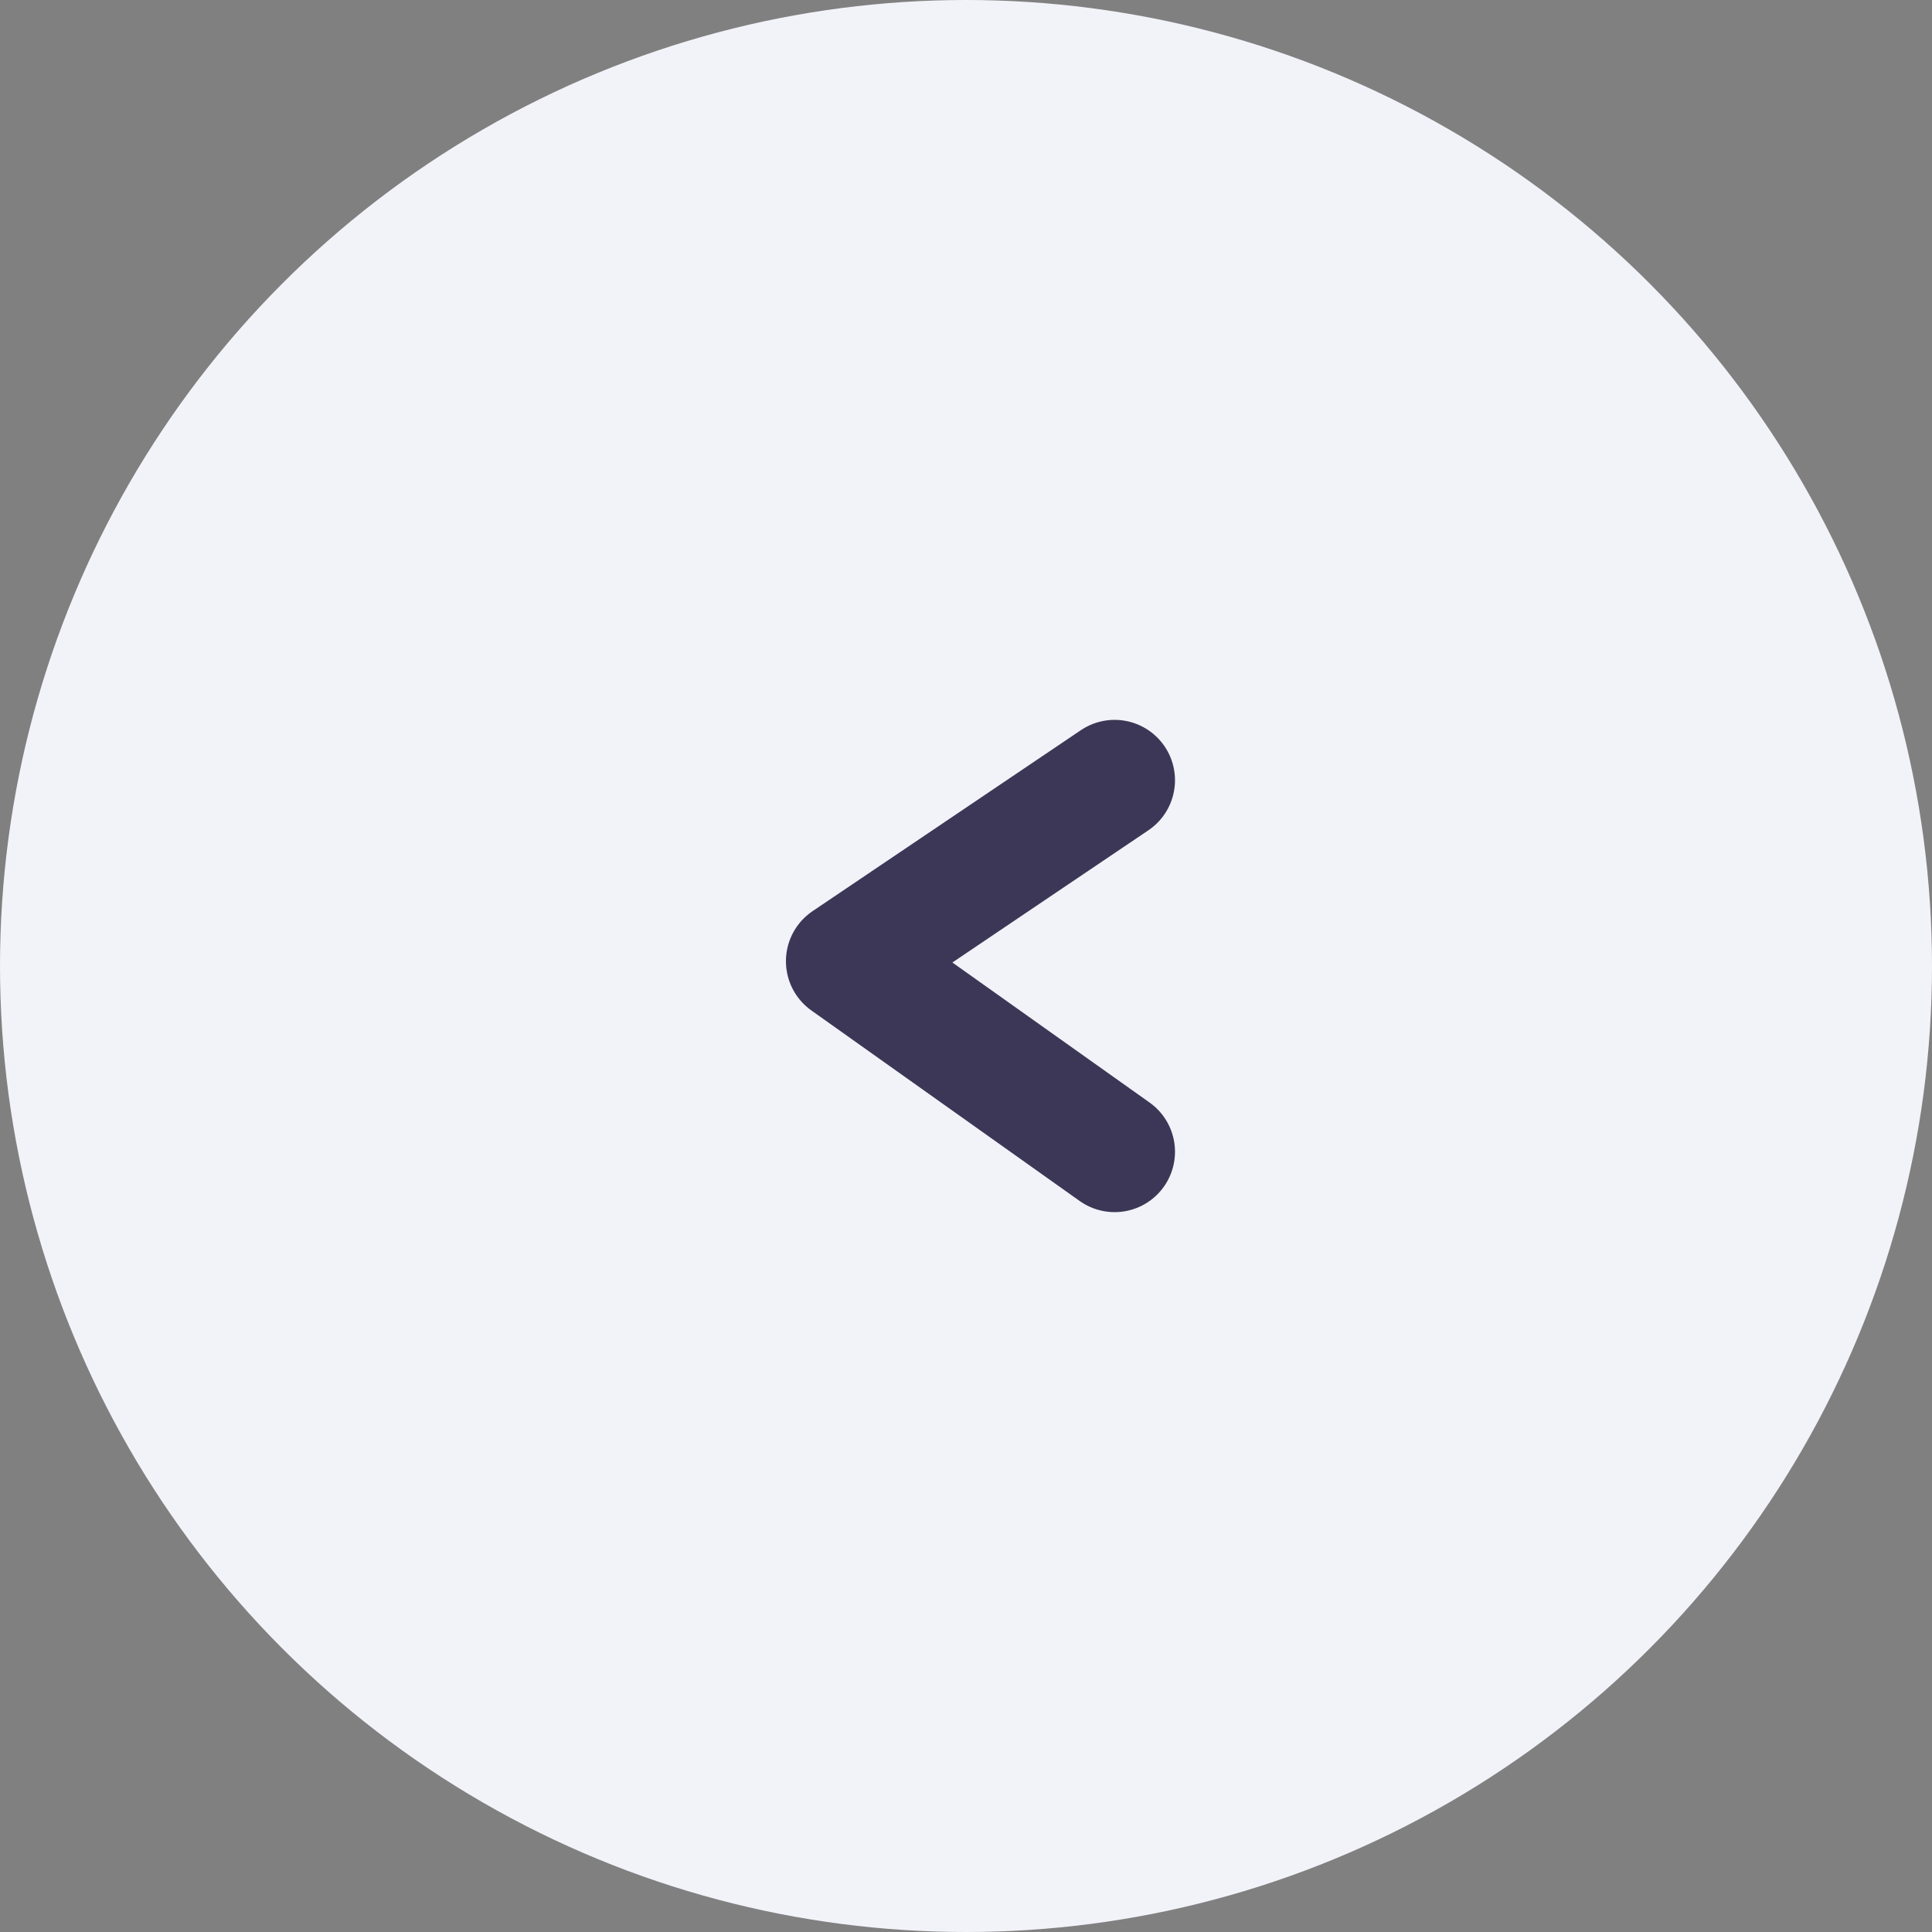 <svg width="40" height="40" viewBox="0 0 40 40" fill="none" xmlns="http://www.w3.org/2000/svg">
<rect x="0" y="0" width="40" height="40" fill="#808080" stroke="none"/>
<circle cx="20" cy="20" r="20" transform="rotate(180 20 20)" fill="#F2F2F9"/>
<path d="M23.077 23.846L17.522 19.901L23.077 16.154" stroke="#3C3756" stroke-width="2.5" stroke-linecap="round" stroke-linejoin="round"/>
</svg>

